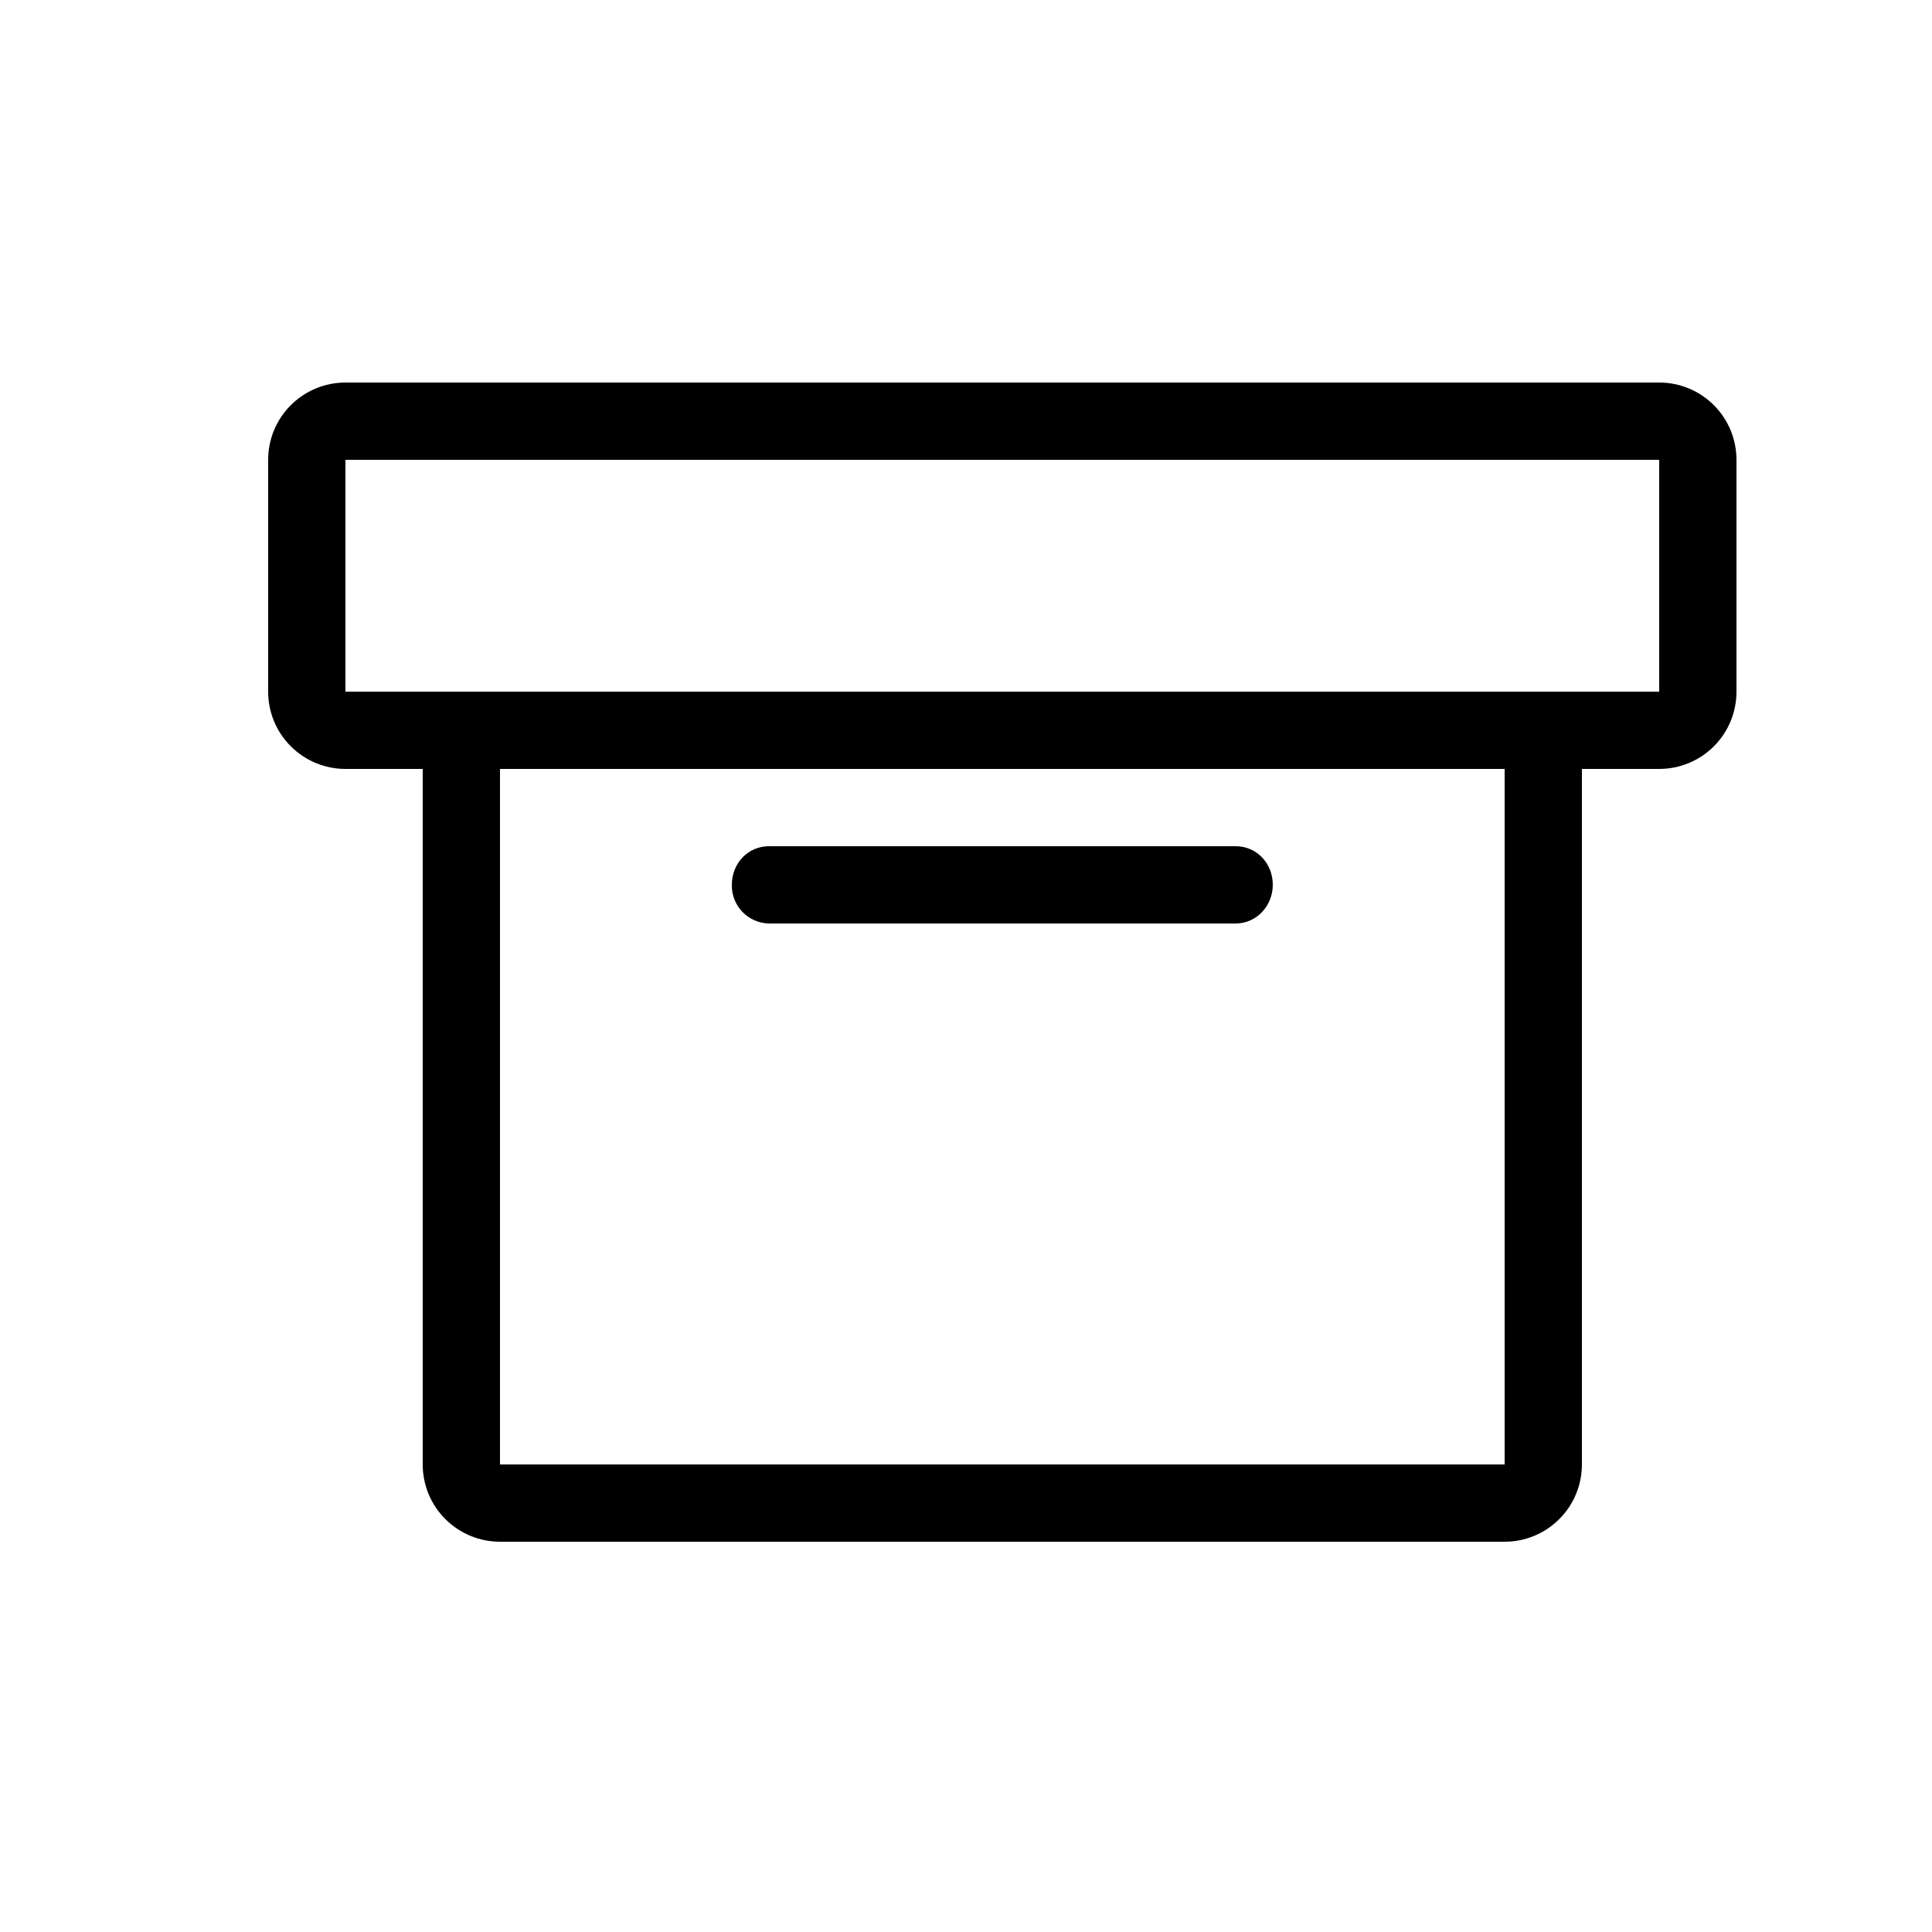 <svg width="29" height="29" viewBox="0 0 29 29" fill="none" xmlns="http://www.w3.org/2000/svg">
<path fill-rule="evenodd" clip-rule="evenodd" d="M5.185 10.382H24.905V6.902H5.185V10.382ZM23.745 11.542H24.905C25.213 11.542 25.508 11.42 25.726 11.202C25.943 10.985 26.065 10.69 26.065 10.382V6.902C26.065 6.594 25.943 6.299 25.726 6.082C25.508 5.864 25.213 5.742 24.905 5.742H5.185C4.878 5.742 4.583 5.864 4.365 6.082C4.147 6.299 4.025 6.594 4.025 6.902V10.382C4.025 10.69 4.147 10.985 4.365 11.202C4.583 11.42 4.878 11.542 5.185 11.542H6.345V21.982C6.345 22.29 6.467 22.585 6.685 22.802C6.903 23.02 7.198 23.142 7.505 23.142H22.585C22.893 23.142 23.188 23.02 23.405 22.802C23.623 22.585 23.745 22.29 23.745 21.982V11.542ZM22.585 11.542H7.505V21.982H22.585V11.542Z" fill="black"/>
<path fill-rule="evenodd" clip-rule="evenodd" d="M10.985 13.282C10.985 12.957 11.229 12.702 11.542 12.702H18.548C18.862 12.702 19.105 12.957 19.105 13.282C19.105 13.595 18.862 13.862 18.548 13.862H11.542C11.467 13.861 11.394 13.844 11.325 13.814C11.257 13.784 11.195 13.741 11.143 13.687C11.092 13.633 11.051 13.57 11.024 13.5C10.997 13.431 10.984 13.357 10.985 13.282Z" fill="black"/>
</svg>
